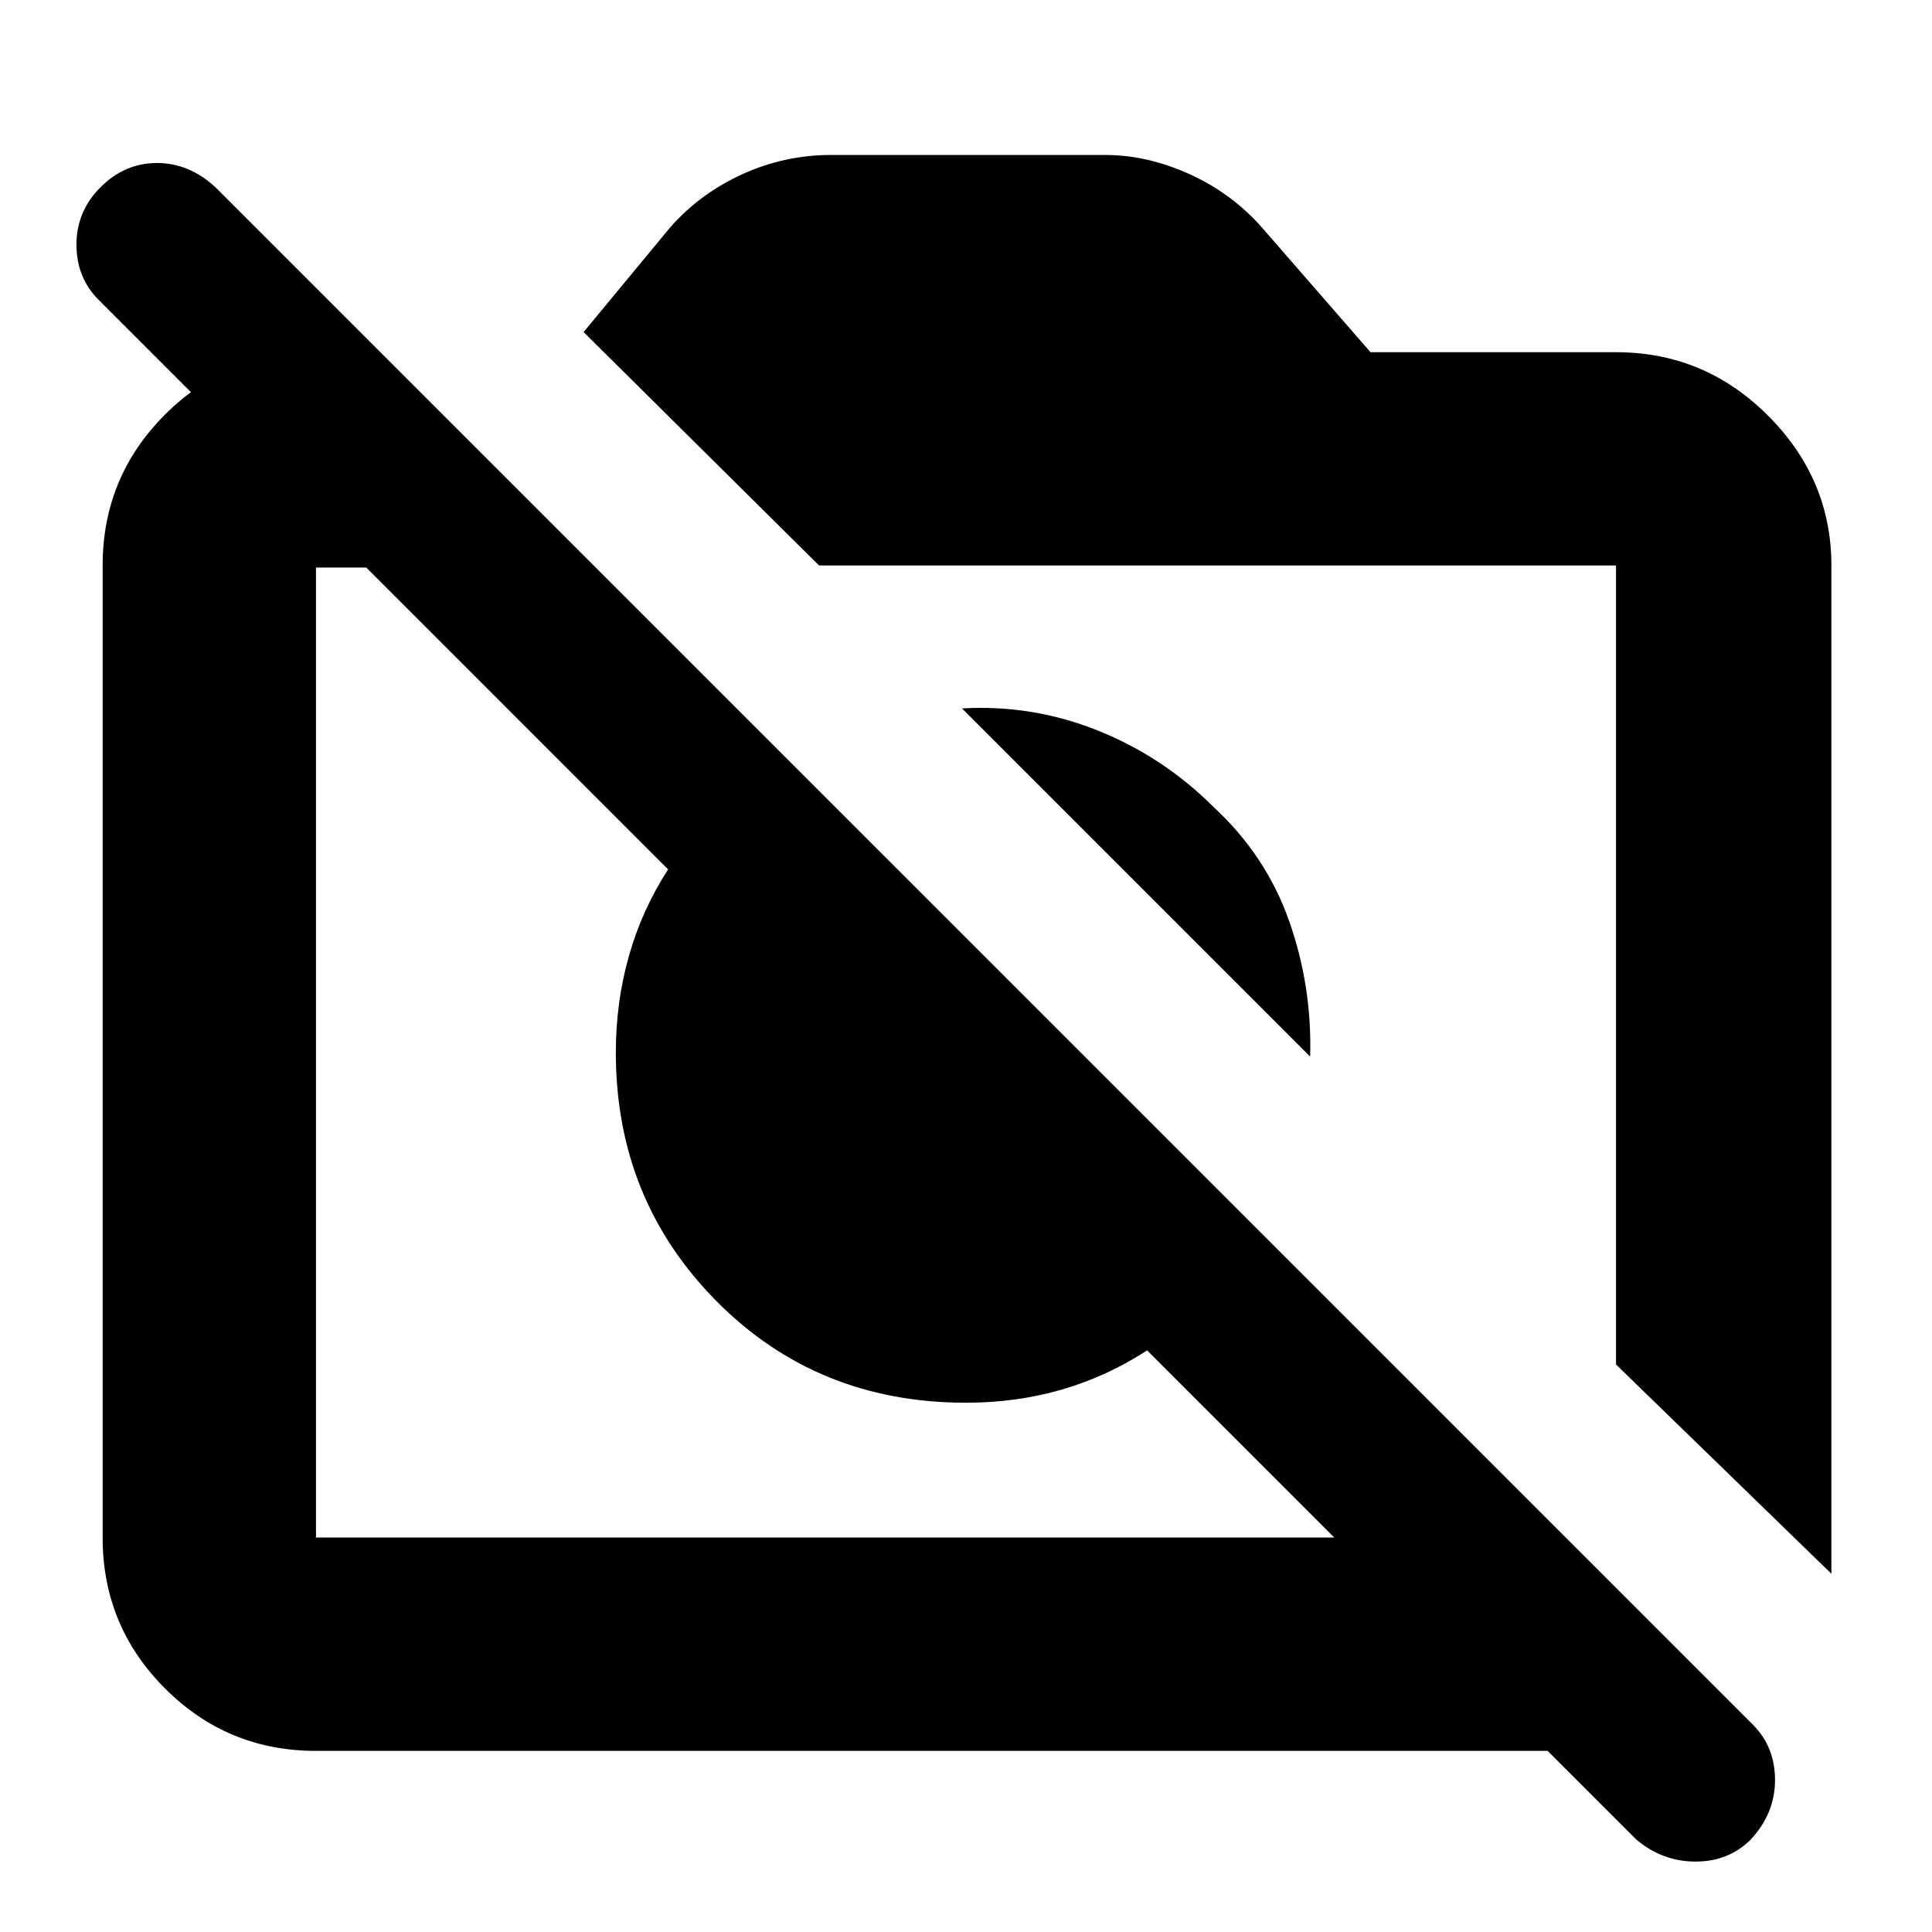 <svg xmlns="http://www.w3.org/2000/svg" height="40" width="40"><path d="m37.917 32.583-4.459-4.333V11.708h-16.5l-4.875-4.833 1.792-2.167q.625-.708 1.5-1.104.875-.396 1.833-.396h5.667q.875 0 1.75.396t1.5 1.104l2.25 2.584h5.083q1.834 0 3.146 1.312 1.313 1.313 1.313 3.104ZM27.125 21.875l-7.208-7.208q1.458-.084 2.812.458 1.354.542 2.396 1.583 1.083 1 1.563 2.354.479 1.355.437 2.813Zm-8.333 1.083Zm5.541-3.833ZM7.875 7.292l4.458 4.458H6.542v20.083h21.083l-3.875-3.875q-.833.542-1.771.813-.937.271-1.979.271-3.083 0-5.167-2.104-2.083-2.105-2.083-5.146 0-1.042.271-2 .271-.959.812-1.792L2.042 6.208q-.459-.458-.459-1.146 0-.687.5-1.187t1.167-.5q.667 0 1.208.5l31.834 31.833q.458.459.458 1.146 0 .688-.5 1.229-.458.459-1.146.459-.687 0-1.229-.459l-1.833-1.833h-25.5q-1.834 0-3.125-1.292-1.292-1.291-1.292-3.125V11.708q0-1.833 1.292-3.125 1.291-1.291 3.125-1.291Z"/></svg>